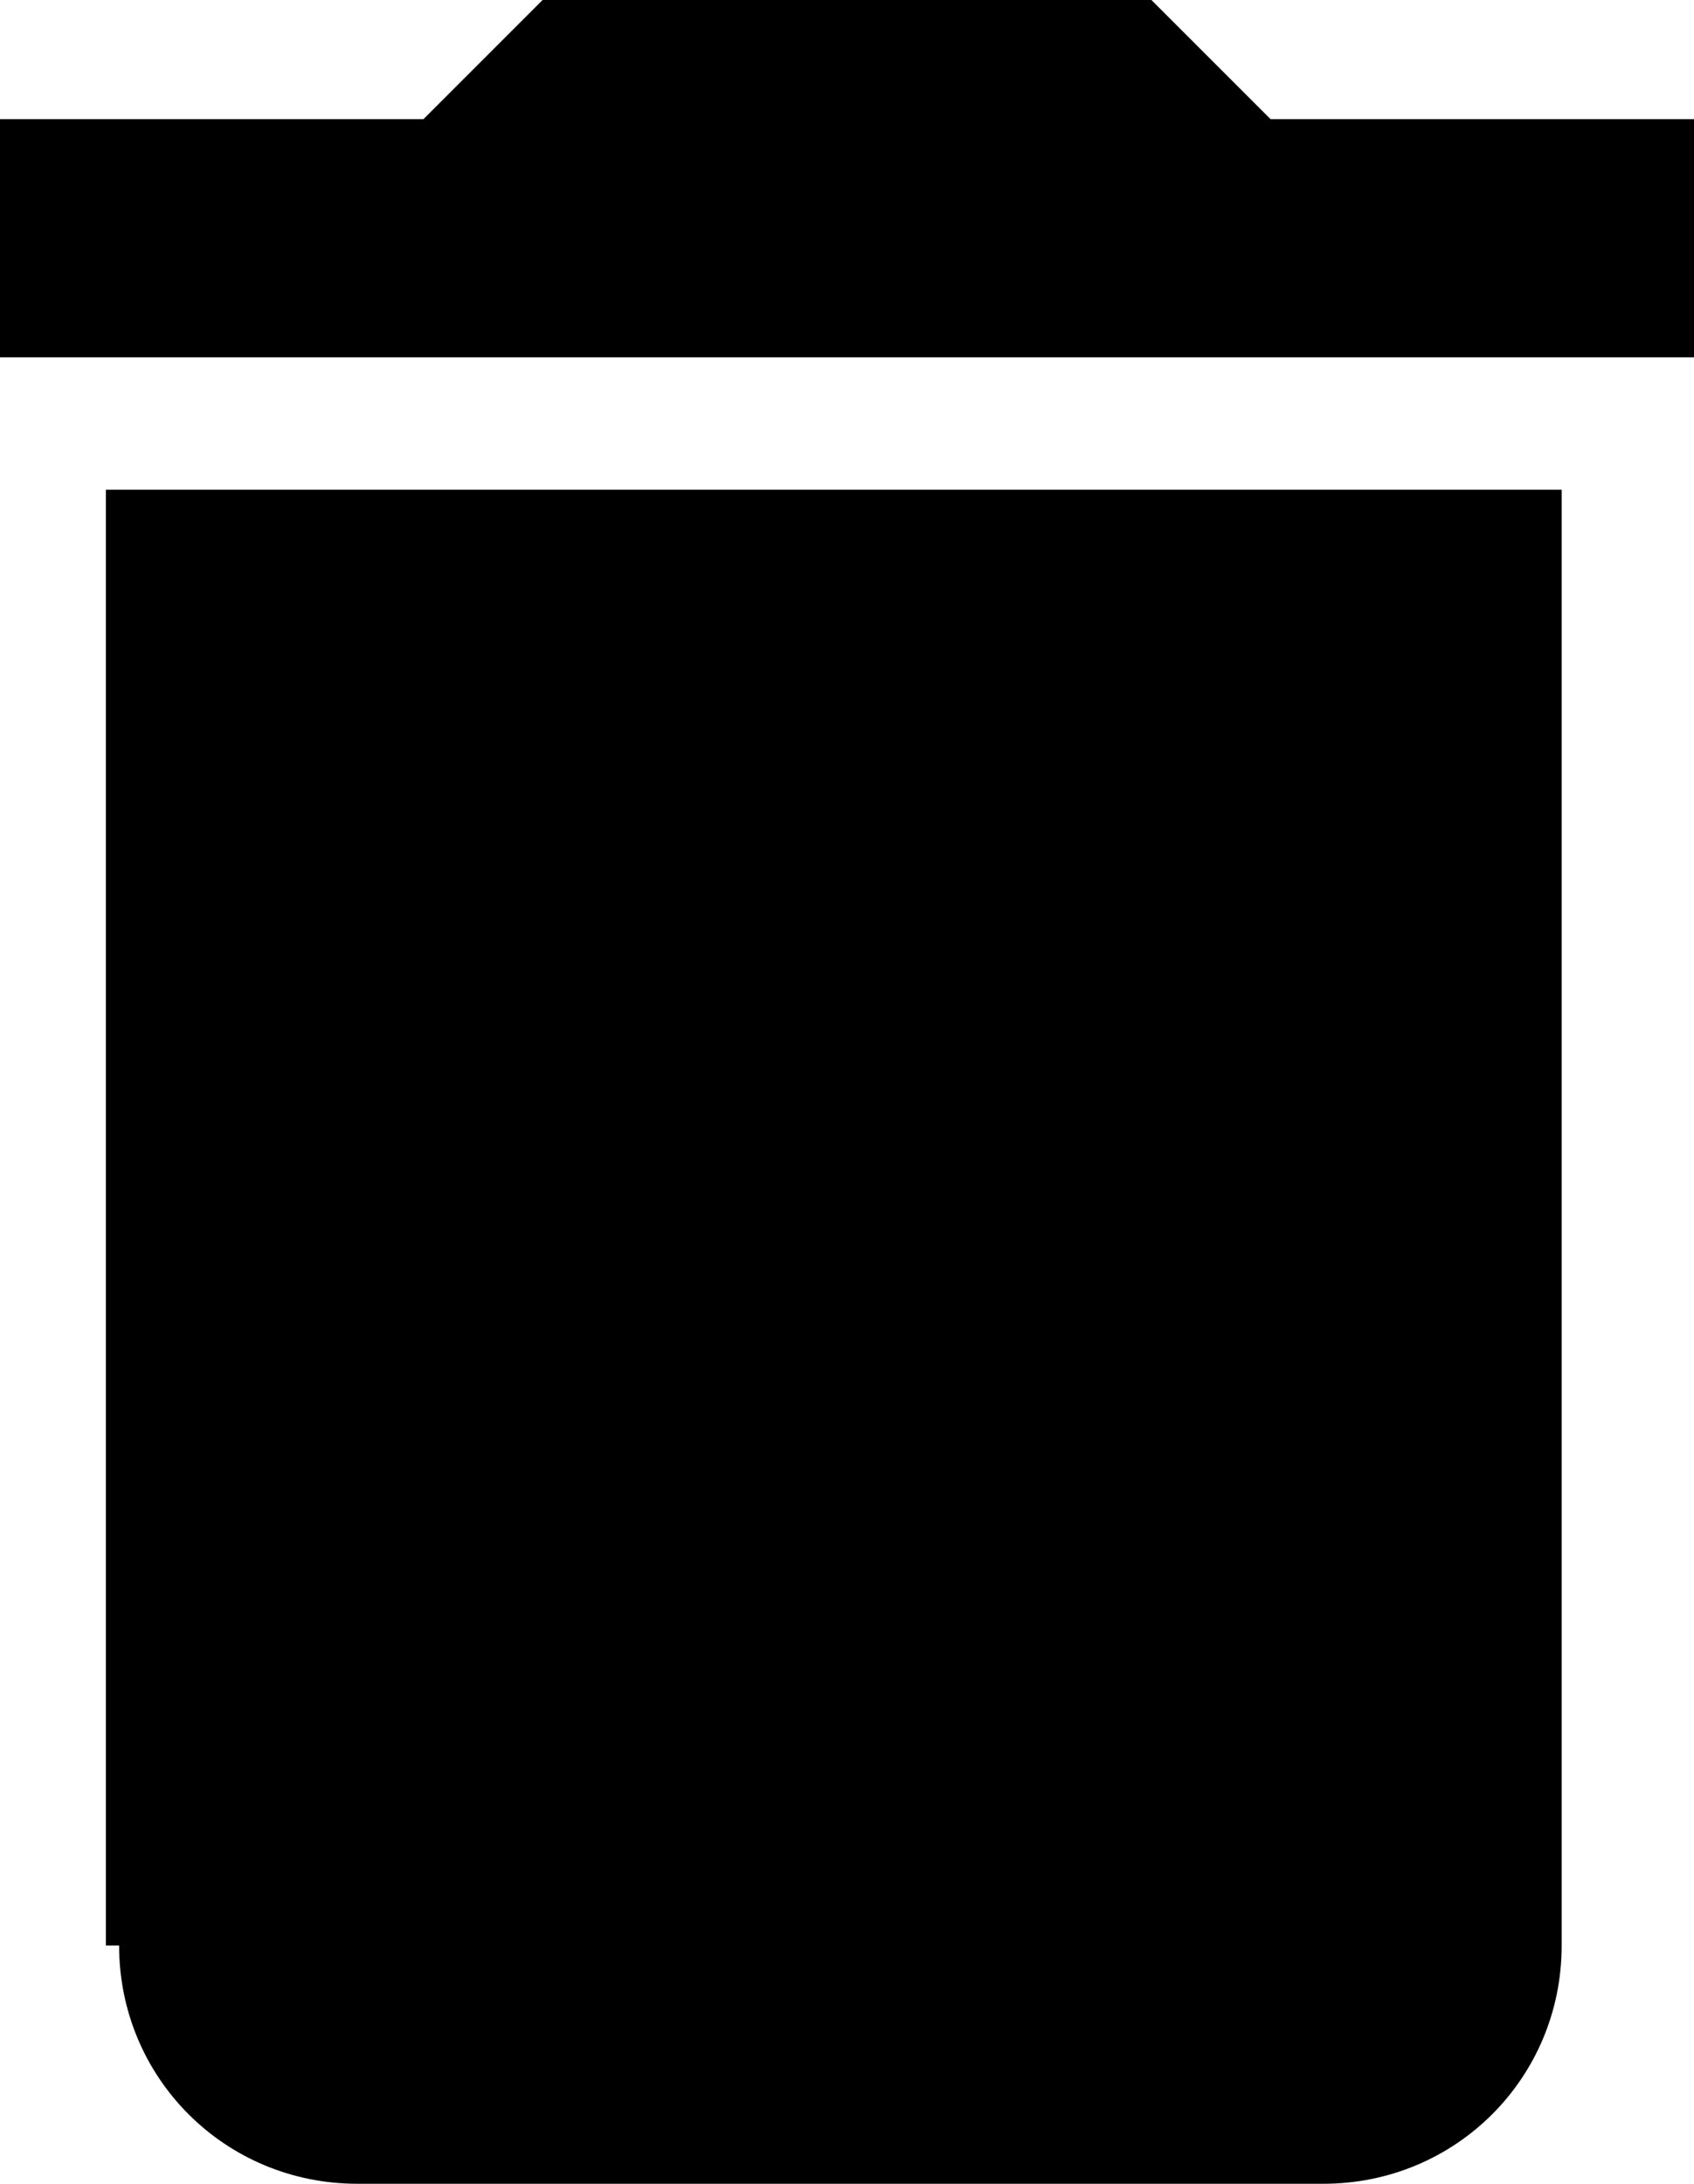 <?xml version="1.0" encoding="utf-8"?>
<!-- Generator: Adobe Illustrator 26.2.1, SVG Export Plug-In . SVG Version: 6.00 Build 0)  -->
<svg version="1.1" id="Layer_1" xmlns="http://www.w3.org/2000/svg" xmlns:xlink="http://www.w3.org/1999/xlink" x="0px" y="0px"
	 viewBox="0 0 12.8 16.5" style="enable-background:new 0 0 12.8 16.5;" xml:space="preserve">
<g id="Page-1">
	<g id="_x38_.0-Work-With-Us" transform="translate(-881, -1846)">
		<g id="Group-12" transform="translate(0, 875)">
			<g id="Group-16" transform="translate(119, 814)">
				<g id="delete_x5F_black_x5F_24dp-_x28_1_x29_" transform="translate(758, 155)">
					<path id="Shape" d="M4.9,16.7c0,1,0.8,1.8,1.8,1.8h7.3c1,0,1.8-0.8,1.8-1.8v-11h-11V16.7z M16.8,2.9h-3.2L12.7,2H8.1L7.2,2.9H4
						v1.8h12.8V2.9z"/>
				</g>
			</g>
		</g>
	</g>
</g>
</svg>
